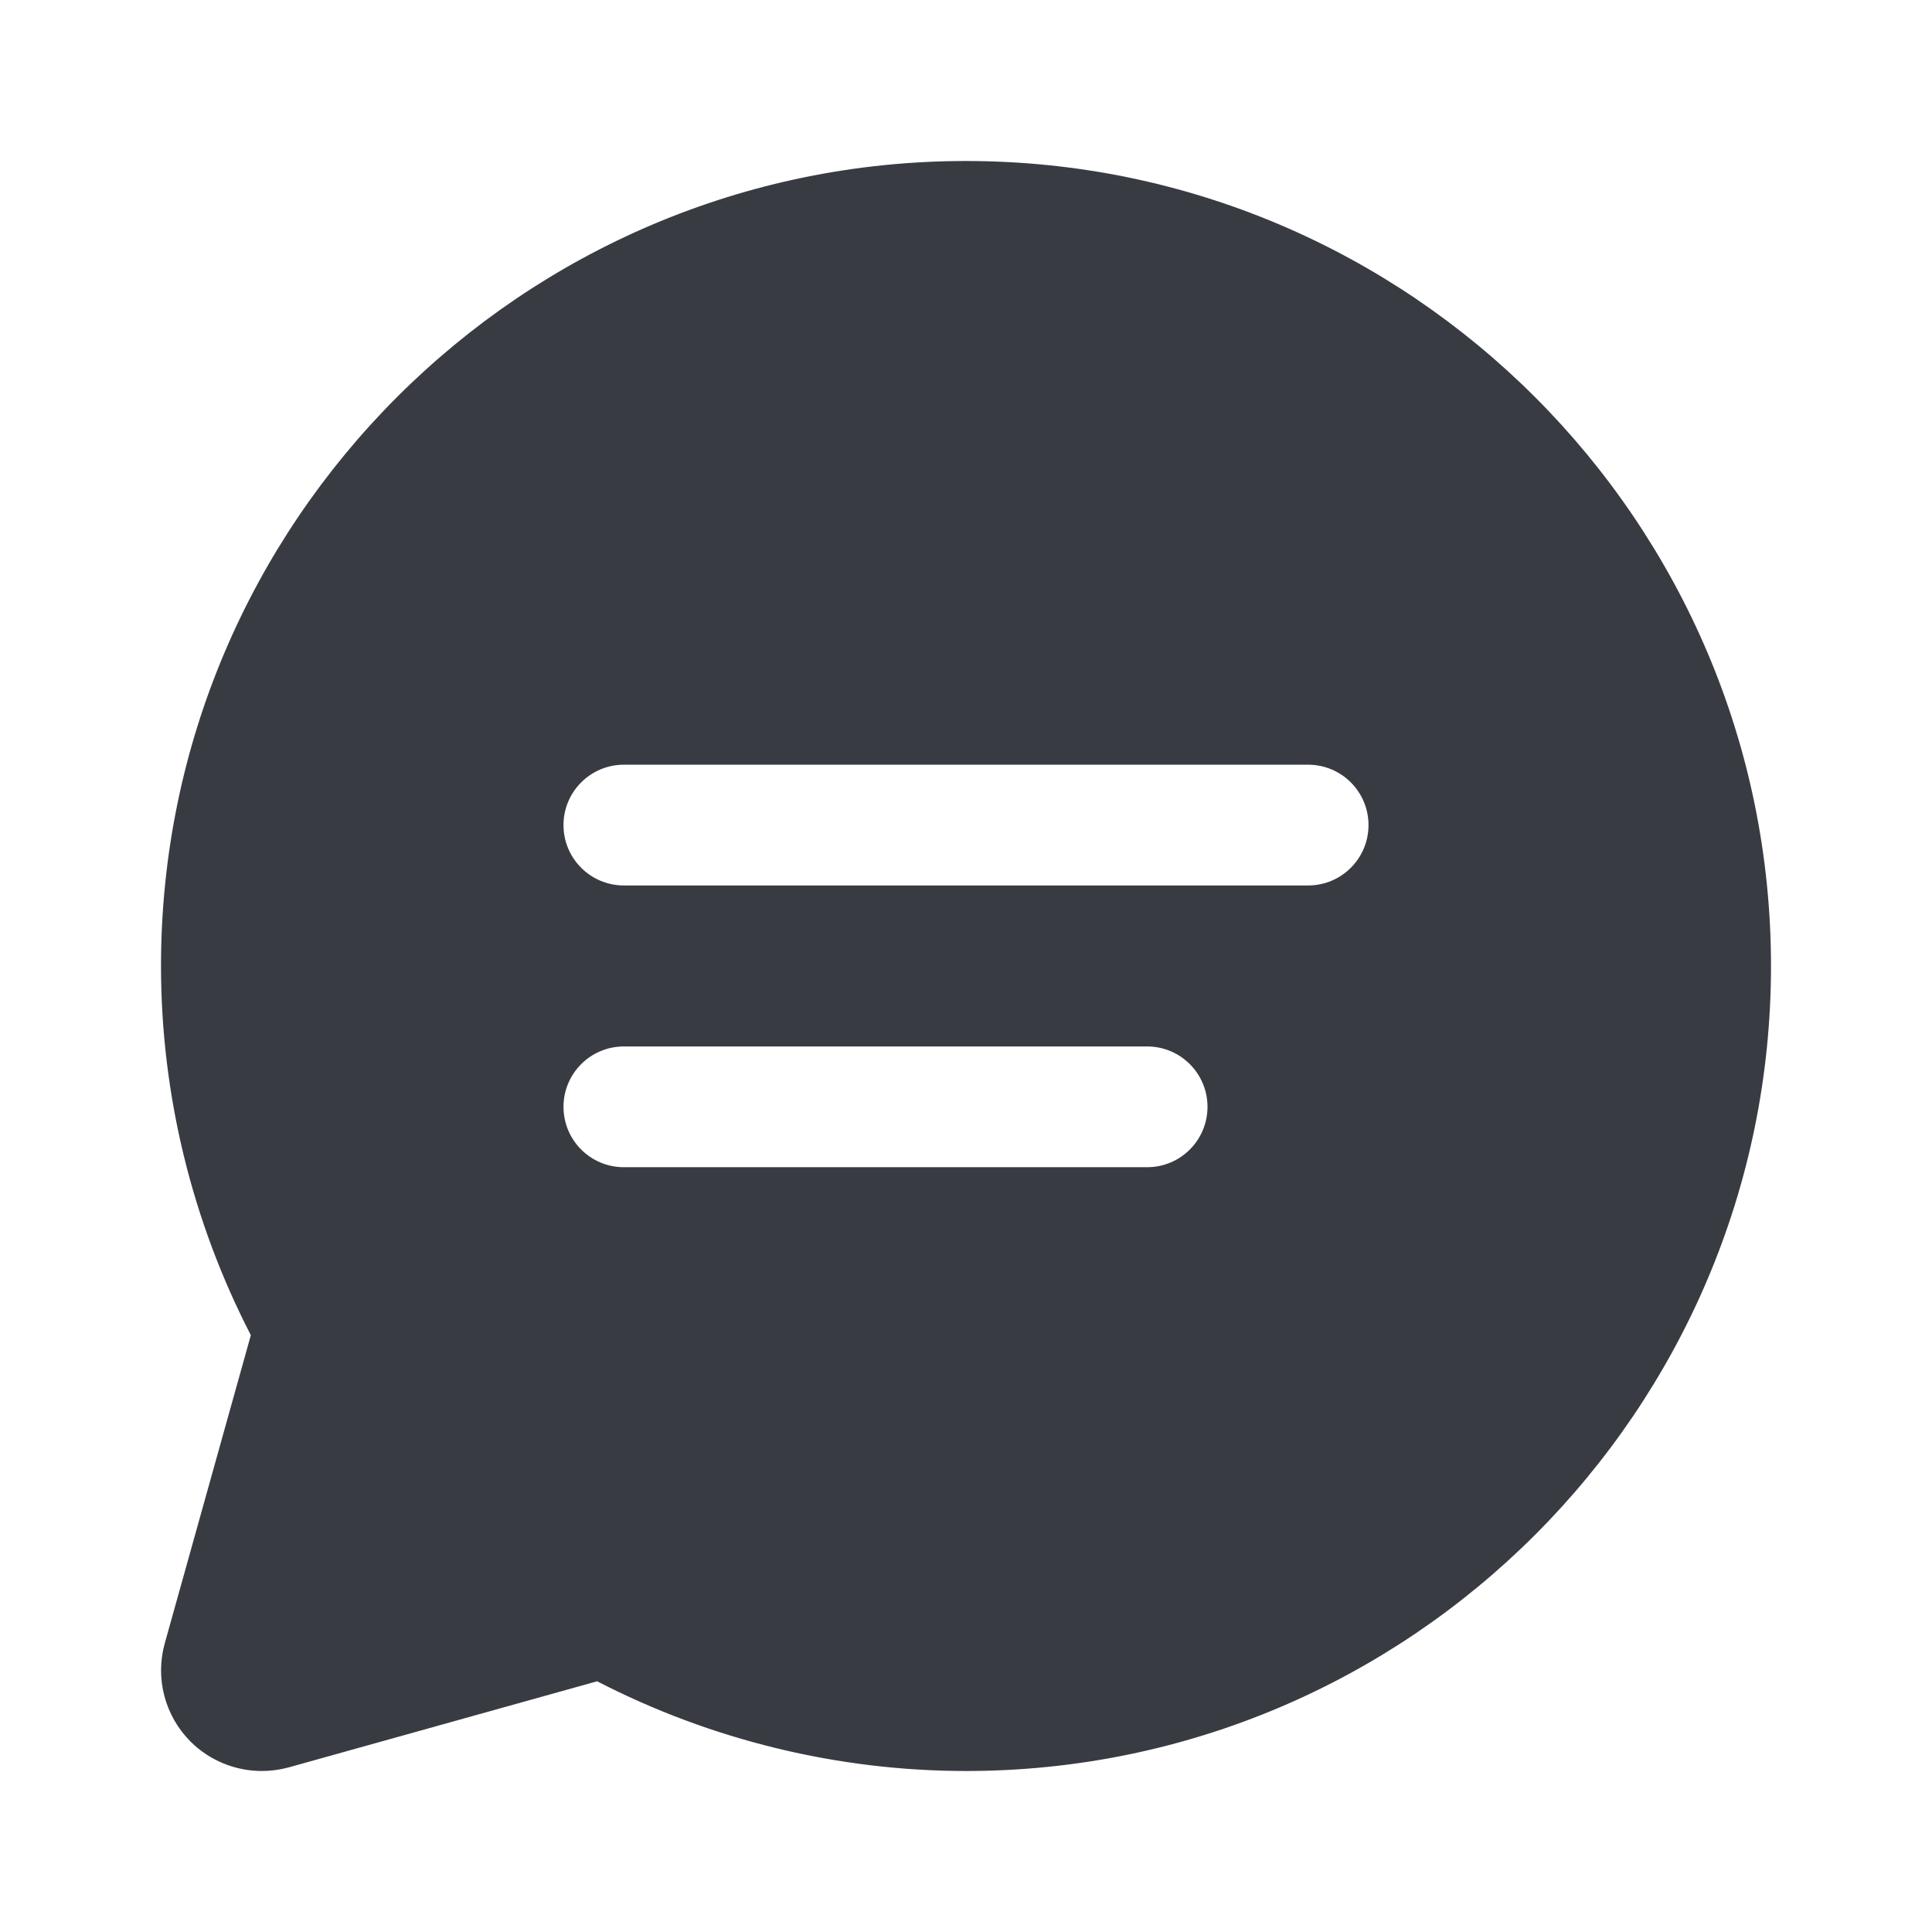 <svg fill="#383C42" xmlns="http://www.w3.org/2000/svg"  viewBox="0 0 48 48" width="24px" height="24px"><path d="M44,24c0,11.028-8.972,20-20,20c-3.183,0-6.338-0.77-9.165-2.229l-7.661,2.139C6.953,43.97,6.728,44,6.504,44 c-0.655,0-1.296-0.258-1.771-0.732c-0.637-0.638-0.882-1.572-0.64-2.439l2.139-7.657C4.77,30.342,4,27.185,4,24 C4,12.971,12.972,4,24,4S44,12.971,44,24z M34,20.499c0-0.828-0.671-1.5-1.5-1.5h-17c-0.829,0-1.5,0.672-1.5,1.5s0.671,1.5,1.5,1.5 h17C33.329,21.999,34,21.327,34,20.499z M30,27.499c0-0.828-0.671-1.5-1.5-1.5h-13c-0.829,0-1.5,0.672-1.5,1.5s0.671,1.5,1.5,1.5 h13C29.329,28.999,30,28.327,30,27.499z"/></svg>
